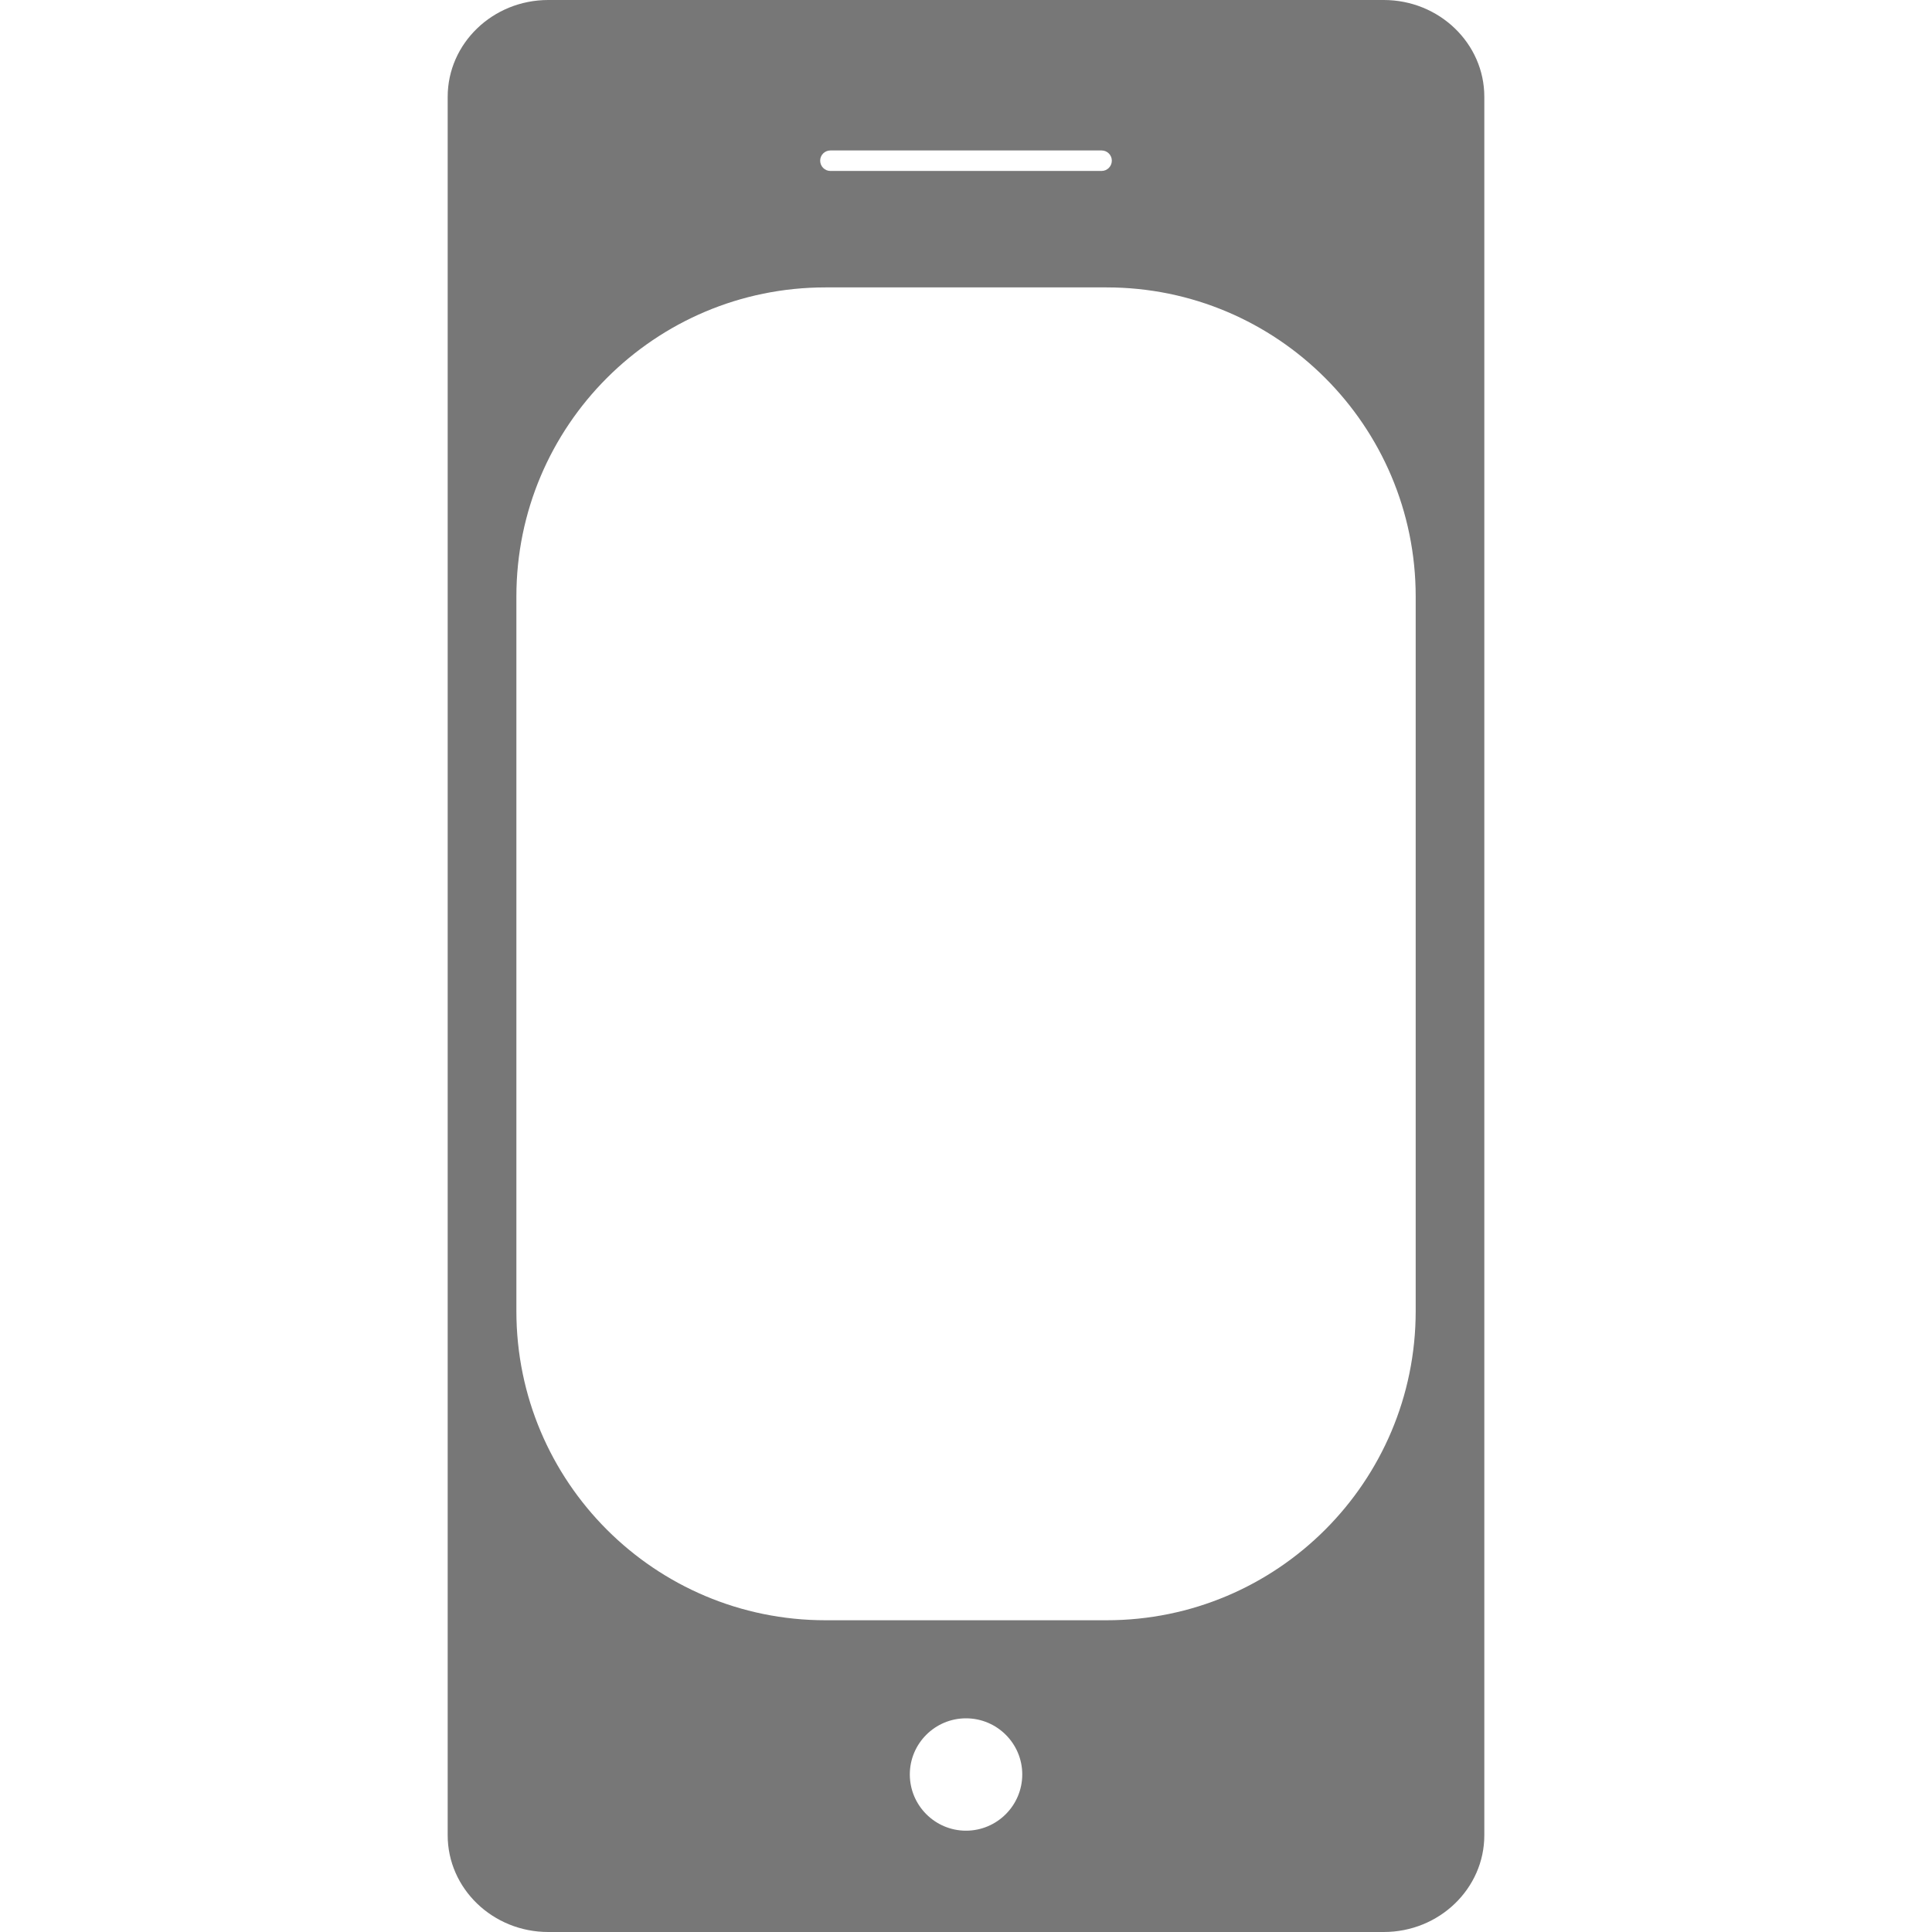<svg width="25" height="25" viewBox="0 0 25 25" fill="none" xmlns="http://www.w3.org/2000/svg">
<path d="M17.906 0H7.094C6.376 0 5.793 0.562 5.793 1.253V23.748C5.793 24.438 6.376 25 7.094 25H17.906C18.624 25 19.207 24.438 19.207 23.748V1.252C19.207 0.562 18.624 0 17.906 0ZM10.613 2.079C10.613 2.006 10.672 1.947 10.745 1.947H14.255C14.328 1.947 14.387 2.006 14.387 2.079C14.387 2.152 14.328 2.212 14.255 2.212H10.745C10.672 2.212 10.613 2.152 10.613 2.079ZM12.5 23.689C12.099 23.689 11.773 23.362 11.773 22.961C11.773 22.561 12.099 22.235 12.5 22.235C12.902 22.235 13.228 22.561 13.228 22.961C13.228 23.362 12.902 23.689 12.5 23.689ZM18.319 16.966C18.319 19.175 16.528 20.966 14.319 20.966H10.682C8.473 20.966 6.682 19.175 6.682 16.966V7.719C6.682 5.51 8.473 3.719 10.682 3.719H14.319C16.528 3.719 18.319 5.51 18.319 7.719V16.966Z" fill="#777777"/>
</svg>
